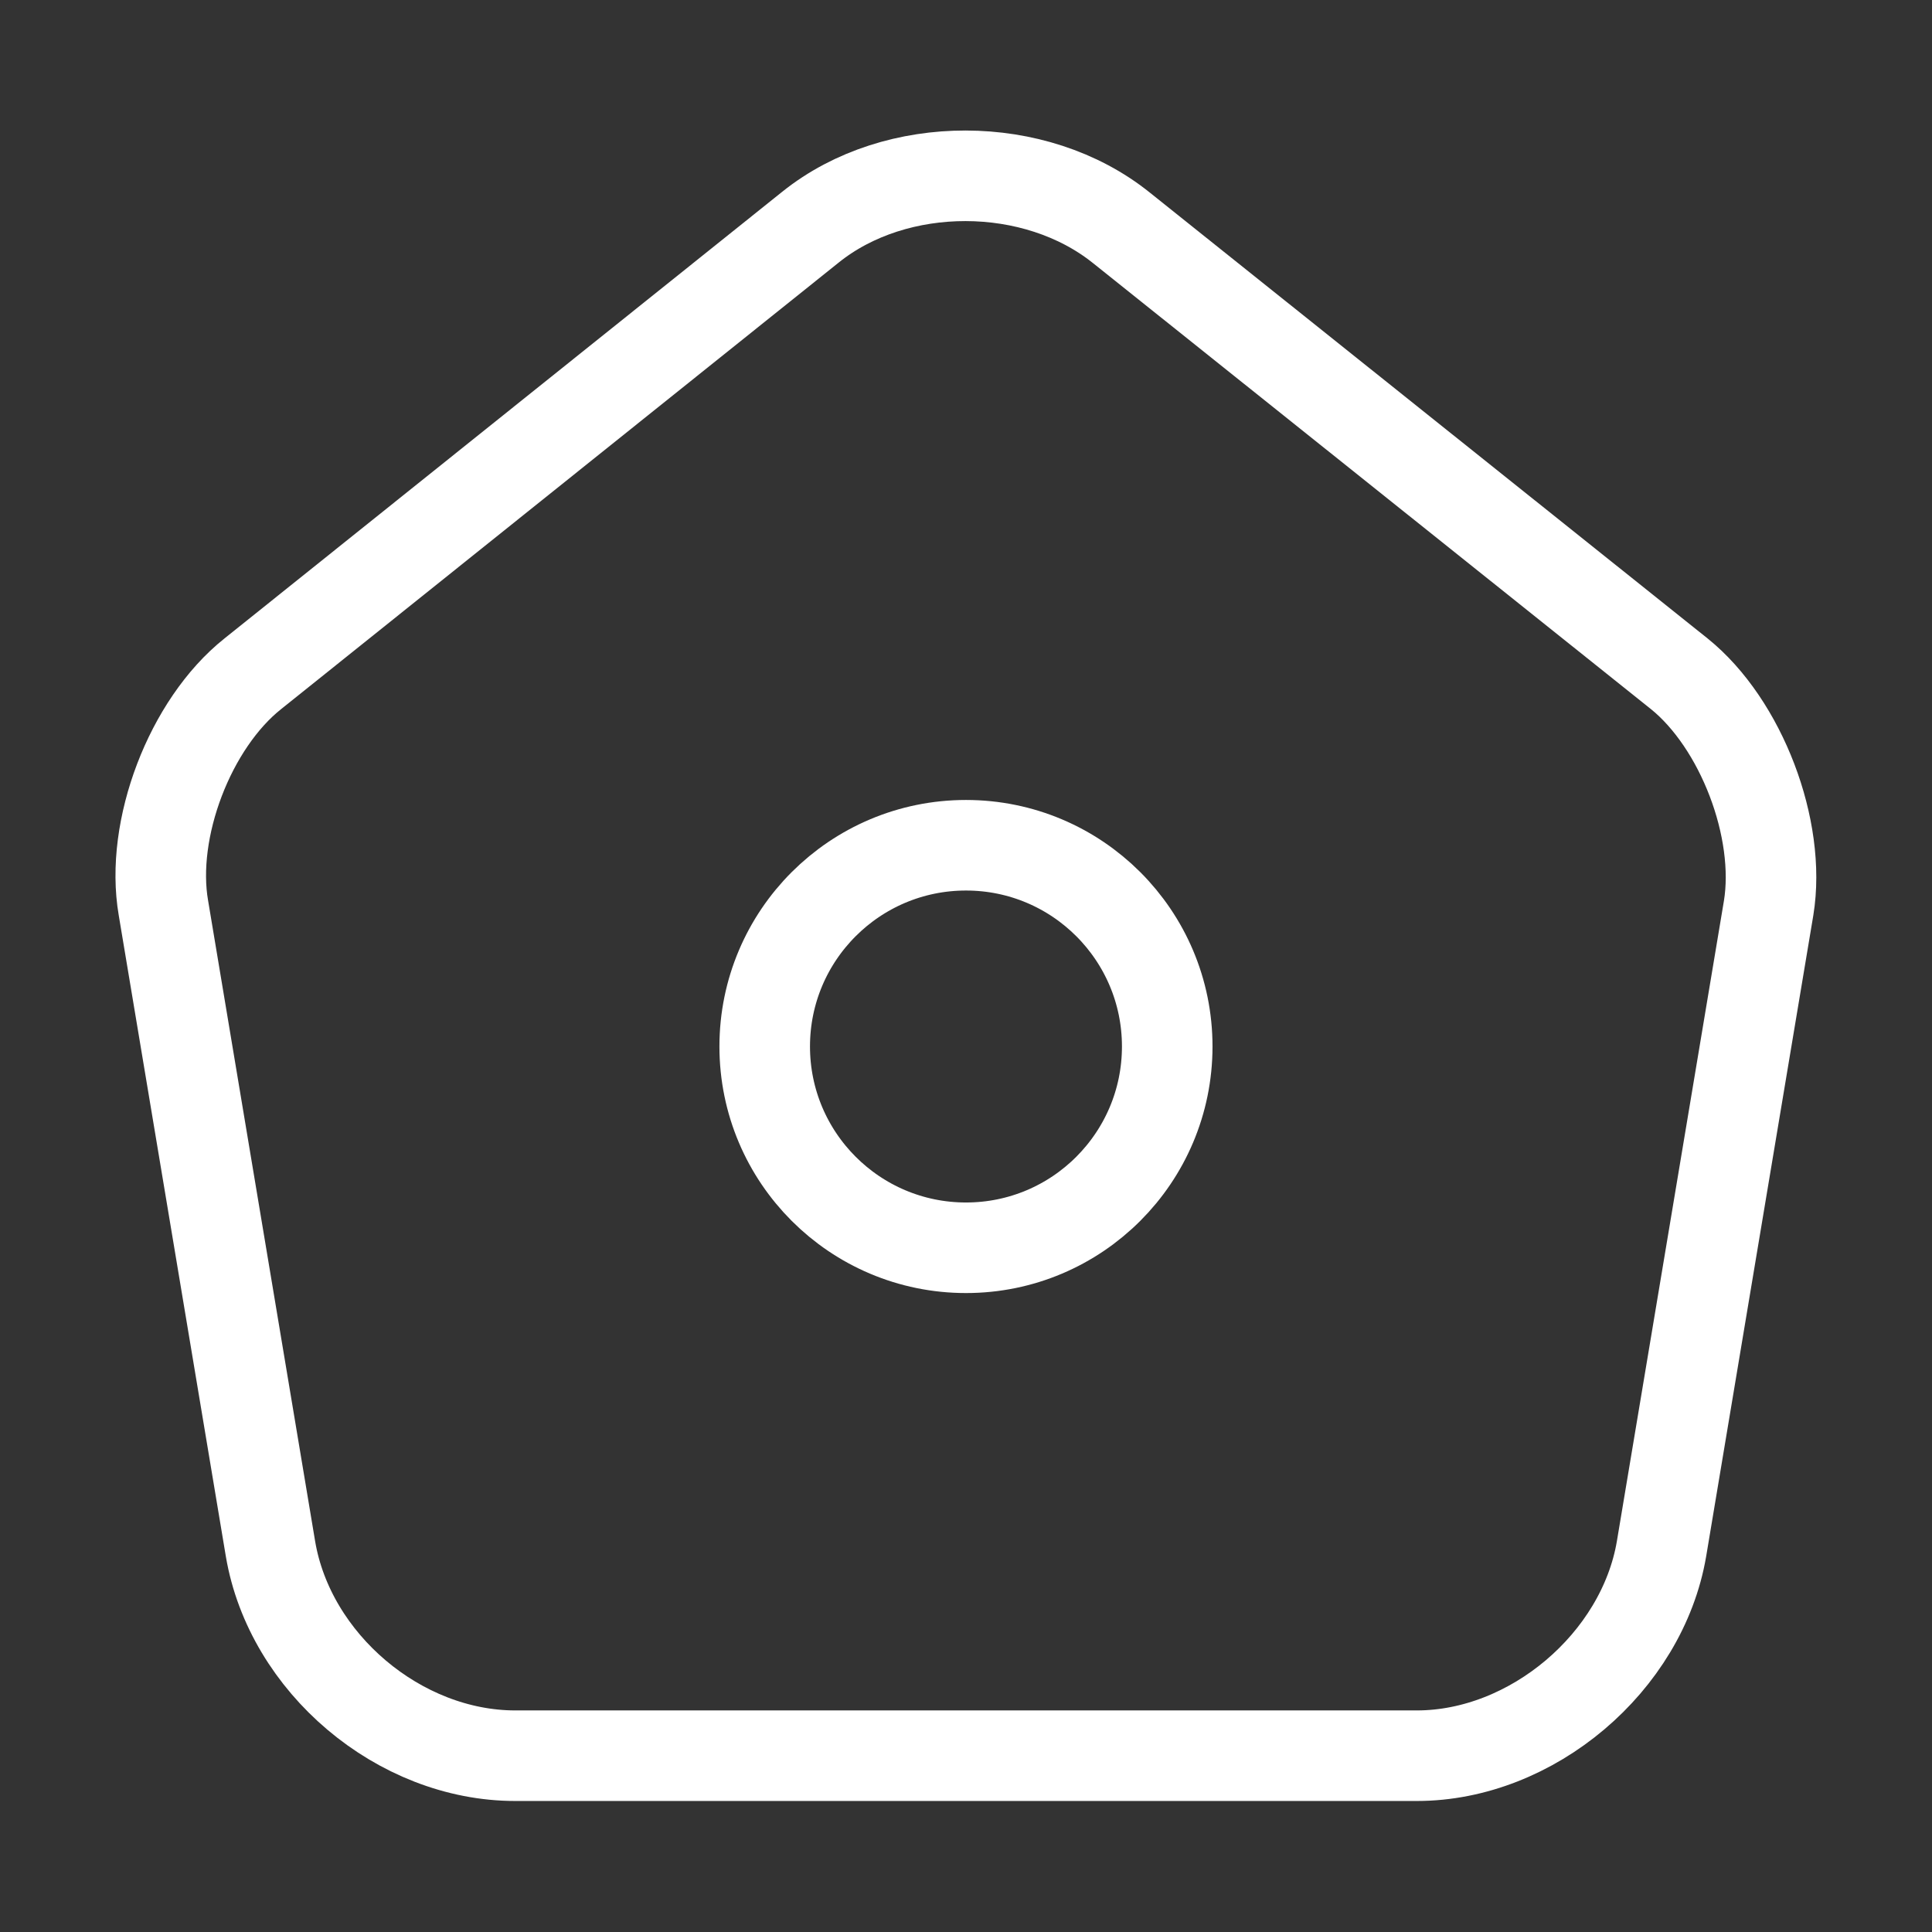 <svg width="32" height="32" viewBox="0 0 32 32" fill="none" xmlns="http://www.w3.org/2000/svg">
<rect x="0" y="0" width="32" height="32" fill="#333333" stroke="none"/>
<path d="M13.427 3.76L4.187 11.16C3.147 11.987 2.48 13.733 2.707 15.04L4.48 25.653C4.8 27.547 6.614 29.08 8.534 29.08H23.467C25.373 29.08 27.2 27.533 27.52 25.653L29.294 15.04C29.507 13.733 28.84 11.987 27.814 11.16L18.573 3.773C17.147 2.627 14.84 2.627 13.427 3.76Z" stroke="white" stroke-width="1.5" stroke-linecap="round" stroke-linejoin="round"/>
<path d="M16 20.667C17.841 20.667 19.333 19.174 19.333 17.333C19.333 15.492 17.841 14 16 14C14.159 14 12.666 15.492 12.666 17.333C12.666 19.174 14.159 20.667 16 20.667Z" stroke="white" stroke-width="1.5" stroke-linecap="round" stroke-linejoin="round"/>
</svg>
